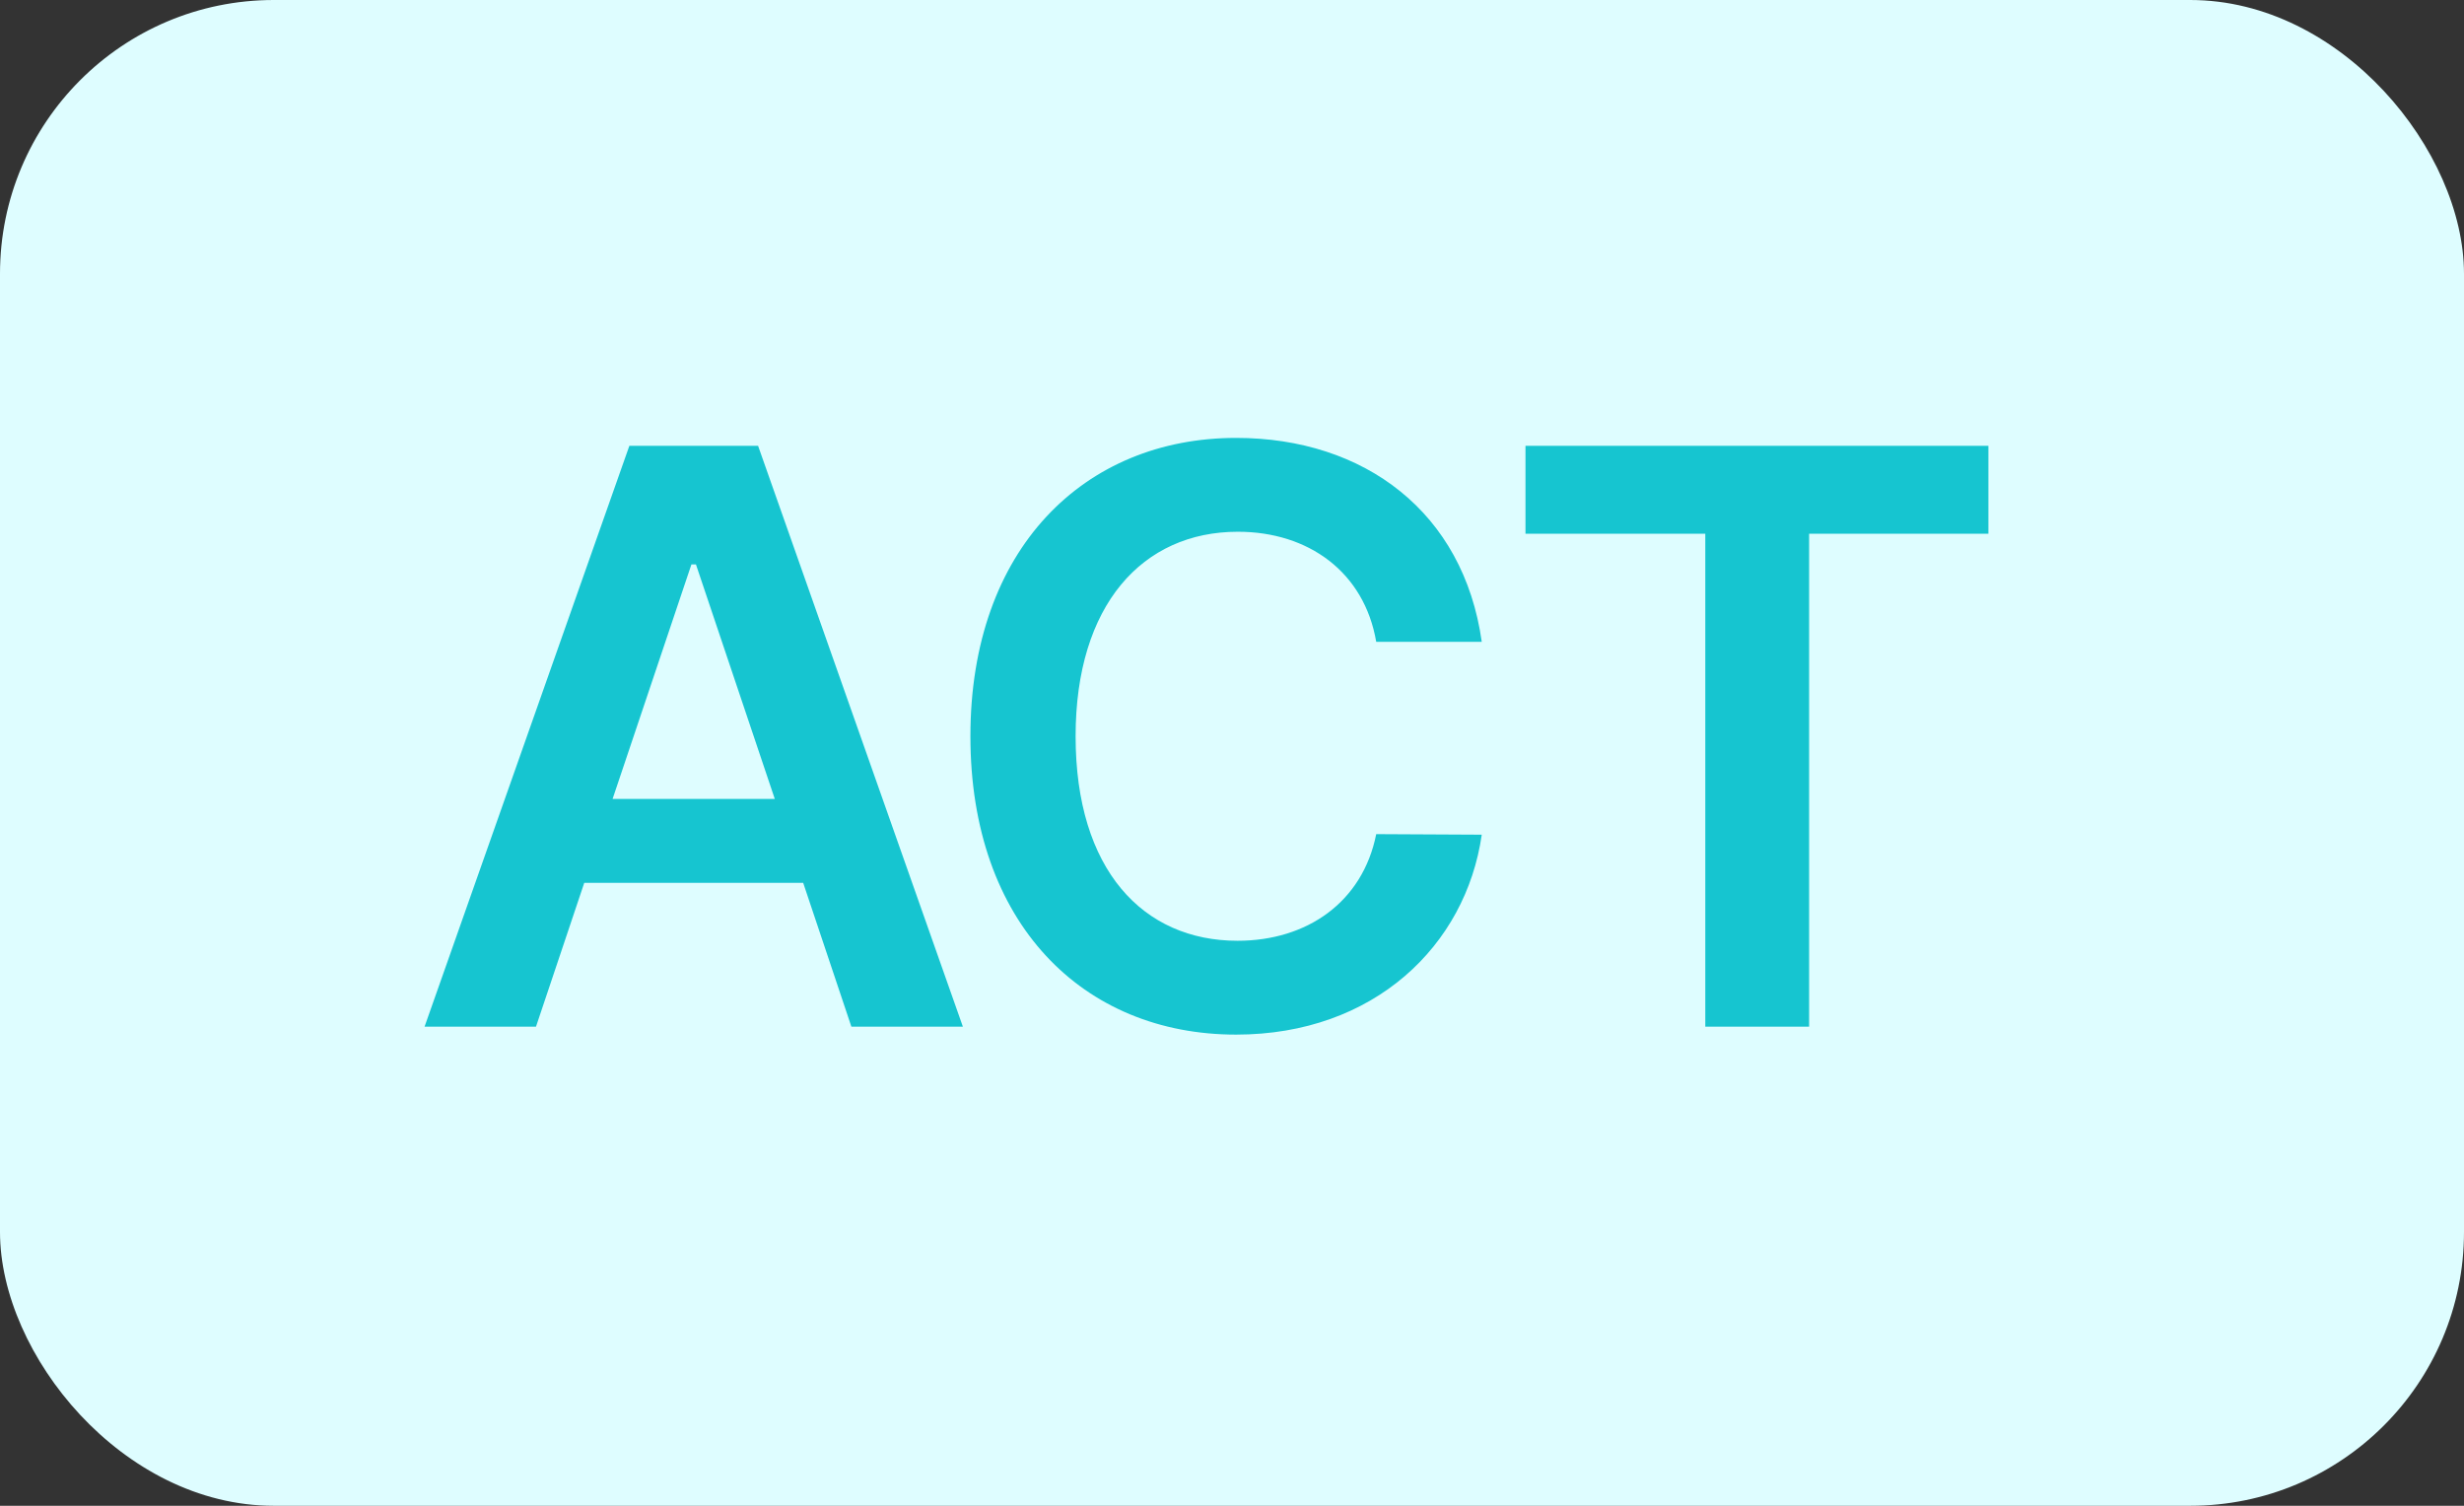 <svg width="36" height="22" viewBox="0 0 36 22" fill="none" xmlns="http://www.w3.org/2000/svg">
    <rect x="0" y="0" width="36" height="22" fill="#333333" stroke="none"/>
    <rect width="36" height="22" rx="4" fill="#DEFDFF"/>
    <path d="M7.831 15L8.536 12.899H11.735L12.439 15H14.068L11.076 6.514H9.195L6.203 15H7.831ZM8.95 11.673L10.102 8.246H10.168L11.32 11.673H8.95ZM20.107 9.377H21.649C21.384 7.488 19.938 6.398 18.06 6.398C15.844 6.398 14.178 8.014 14.178 10.757C14.178 13.492 15.823 15.116 18.06 15.116C20.074 15.116 21.417 13.815 21.649 12.195L20.107 12.187C19.909 13.181 19.096 13.745 18.081 13.745C16.701 13.745 15.715 12.709 15.715 10.757C15.715 8.838 16.693 7.769 18.085 7.769C19.117 7.769 19.933 8.358 20.107 9.377ZM22.288 7.798H24.915V15H26.432V7.798H29.051V6.514H22.288V7.798Z" fill="#16C5D0"/>
</svg>

